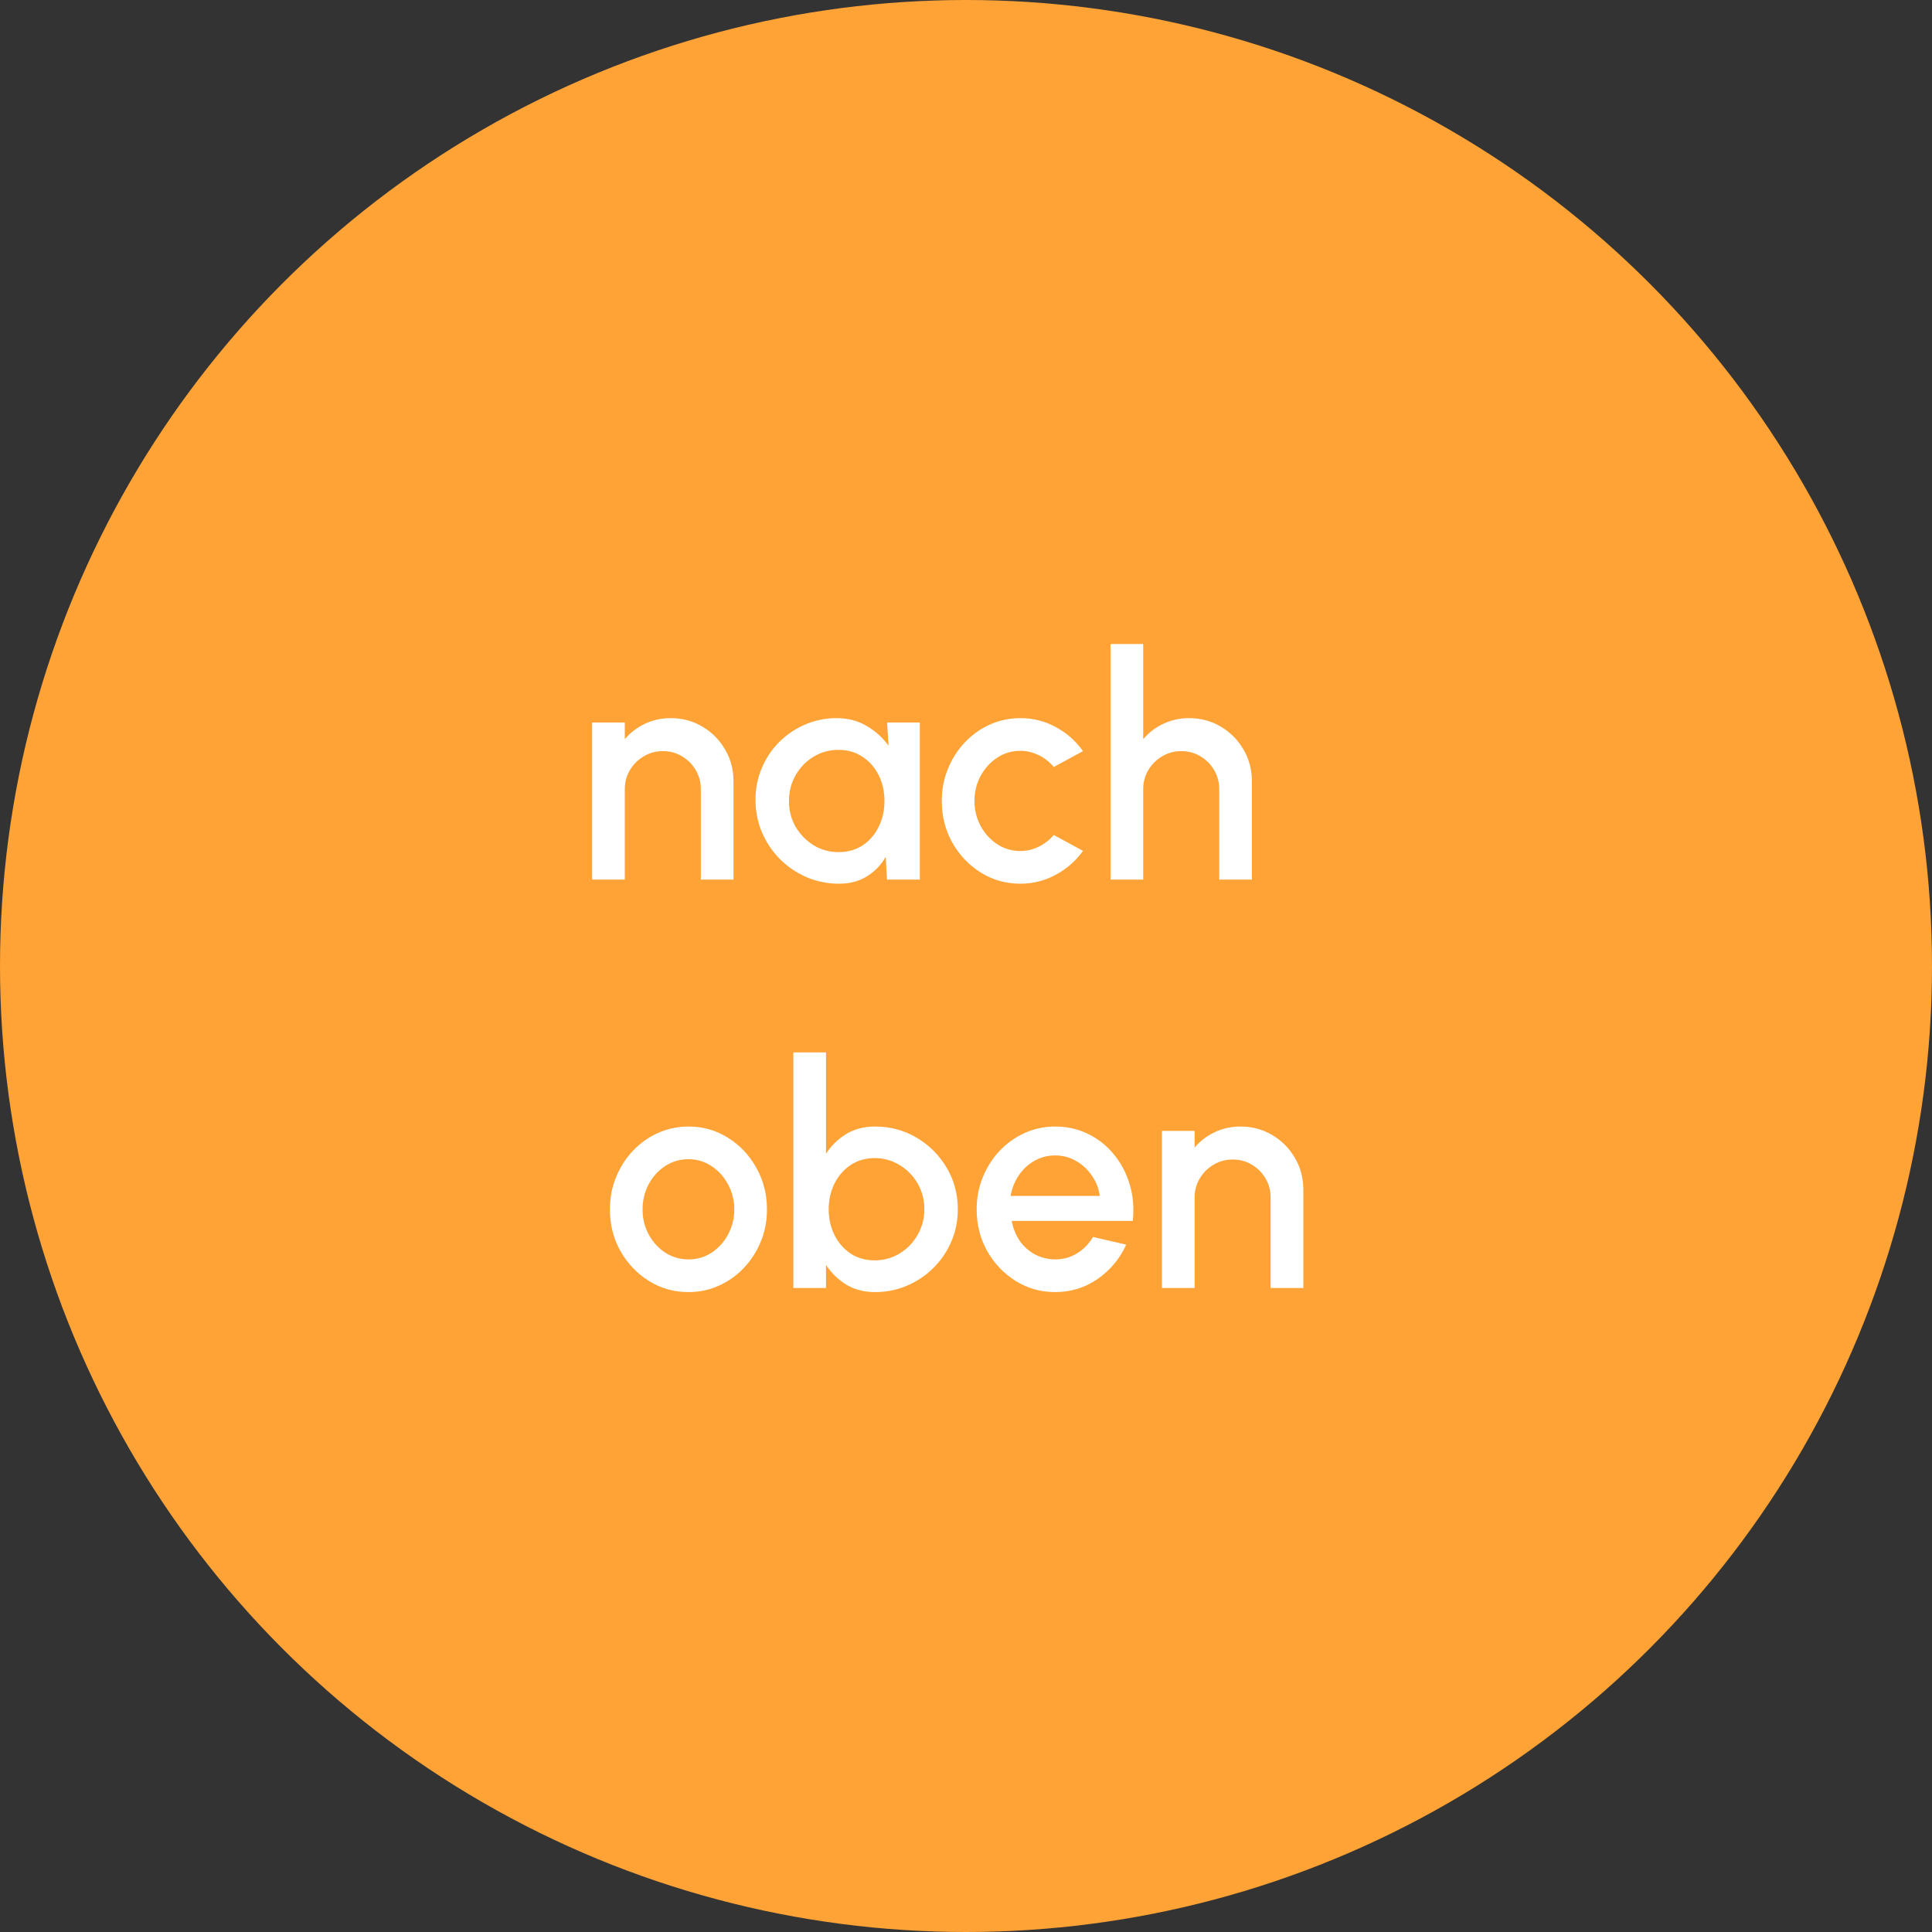 <svg width="123" height="123" viewBox="0 0 123 123" fill="none" xmlns="http://www.w3.org/2000/svg">
<rect x="0" y="0" width="123" height="123" fill="#333333" stroke="none"/>
<circle cx="61.5" cy="61.5" r="61.5" fill="#FFA336"/>
<path d="M46.698 49.73V56H44.618V50.24C44.618 49.793 44.508 49.387 44.288 49.02C44.075 48.653 43.785 48.363 43.418 48.15C43.058 47.93 42.652 47.82 42.198 47.82C41.758 47.82 41.355 47.93 40.988 48.15C40.622 48.363 40.328 48.653 40.108 49.02C39.888 49.387 39.778 49.793 39.778 50.24V56H37.698V46H39.778V47.06C40.125 46.647 40.552 46.32 41.058 46.08C41.565 45.84 42.112 45.72 42.698 45.72C43.438 45.72 44.112 45.9 44.718 46.26C45.325 46.62 45.805 47.103 46.158 47.71C46.518 48.317 46.698 48.99 46.698 49.73ZM56.479 46H58.559V56H56.469L56.389 54.55C56.096 55.063 55.699 55.477 55.199 55.79C54.699 56.103 54.109 56.26 53.429 56.26C52.696 56.26 52.006 56.123 51.359 55.85C50.713 55.57 50.143 55.183 49.649 54.69C49.163 54.197 48.783 53.63 48.509 52.99C48.236 52.343 48.099 51.65 48.099 50.91C48.099 50.197 48.233 49.527 48.499 48.9C48.766 48.267 49.136 47.713 49.609 47.24C50.083 46.767 50.629 46.397 51.249 46.13C51.876 45.857 52.546 45.72 53.259 45.72C53.986 45.72 54.626 45.887 55.179 46.22C55.739 46.547 56.203 46.967 56.569 47.48L56.479 46ZM53.379 54.25C53.966 54.25 54.479 54.107 54.919 53.82C55.359 53.527 55.699 53.133 55.939 52.64C56.186 52.147 56.309 51.6 56.309 51C56.309 50.393 56.186 49.843 55.939 49.35C55.693 48.857 55.349 48.467 54.909 48.18C54.476 47.887 53.966 47.74 53.379 47.74C52.799 47.74 52.269 47.887 51.789 48.18C51.309 48.473 50.929 48.867 50.649 49.36C50.369 49.853 50.229 50.4 50.229 51C50.229 51.607 50.373 52.157 50.659 52.65C50.953 53.137 51.336 53.527 51.809 53.82C52.289 54.107 52.813 54.25 53.379 54.25ZM67.089 53.16L68.949 54.17C68.496 54.803 67.919 55.31 67.219 55.69C66.526 56.07 65.773 56.26 64.959 56.26C64.039 56.26 63.199 56.023 62.439 55.55C61.686 55.077 61.083 54.443 60.629 53.65C60.183 52.85 59.959 51.967 59.959 51C59.959 50.267 60.089 49.583 60.349 48.95C60.609 48.31 60.966 47.75 61.419 47.27C61.879 46.783 62.413 46.403 63.019 46.13C63.626 45.857 64.273 45.72 64.959 45.72C65.773 45.72 66.526 45.91 67.219 46.29C67.919 46.67 68.496 47.18 68.949 47.82L67.089 48.83C66.809 48.497 66.483 48.243 66.109 48.07C65.736 47.89 65.353 47.8 64.959 47.8C64.413 47.8 63.916 47.95 63.469 48.25C63.029 48.543 62.679 48.933 62.419 49.42C62.166 49.9 62.039 50.427 62.039 51C62.039 51.567 62.169 52.093 62.429 52.58C62.689 53.06 63.039 53.447 63.479 53.74C63.926 54.033 64.419 54.18 64.959 54.18C65.373 54.18 65.766 54.087 66.139 53.9C66.513 53.713 66.829 53.467 67.089 53.16ZM79.701 49.73V56H77.621V50.24C77.621 49.793 77.511 49.387 77.291 49.02C77.077 48.653 76.787 48.363 76.421 48.15C76.061 47.93 75.654 47.82 75.201 47.82C74.761 47.82 74.357 47.93 73.991 48.15C73.624 48.363 73.331 48.653 73.111 49.02C72.891 49.387 72.781 49.793 72.781 50.24V56H70.701V41H72.781V47.06C73.127 46.647 73.554 46.32 74.061 46.08C74.567 45.84 75.114 45.72 75.701 45.72C76.441 45.72 77.114 45.9 77.721 46.26C78.327 46.62 78.807 47.103 79.161 47.71C79.521 48.317 79.701 48.99 79.701 49.73ZM43.829 82.26C42.909 82.26 42.069 82.023 41.309 81.55C40.556 81.077 39.953 80.443 39.499 79.65C39.053 78.85 38.829 77.967 38.829 77C38.829 76.267 38.959 75.583 39.219 74.95C39.479 74.31 39.836 73.75 40.289 73.27C40.749 72.783 41.283 72.403 41.889 72.13C42.496 71.857 43.143 71.72 43.829 71.72C44.749 71.72 45.586 71.957 46.339 72.43C47.099 72.903 47.703 73.54 48.149 74.34C48.603 75.14 48.829 76.027 48.829 77C48.829 77.727 48.699 78.407 48.439 79.04C48.179 79.673 47.819 80.233 47.359 80.72C46.906 81.2 46.376 81.577 45.769 81.85C45.169 82.123 44.523 82.26 43.829 82.26ZM43.829 80.18C44.383 80.18 44.879 80.033 45.319 79.74C45.759 79.447 46.106 79.06 46.359 78.58C46.619 78.093 46.749 77.567 46.749 77C46.749 76.42 46.616 75.887 46.349 75.4C46.089 74.913 45.739 74.527 45.299 74.24C44.859 73.947 44.369 73.8 43.829 73.8C43.283 73.8 42.786 73.947 42.339 74.24C41.899 74.533 41.549 74.923 41.289 75.41C41.036 75.897 40.909 76.427 40.909 77C40.909 77.593 41.043 78.13 41.309 78.61C41.576 79.09 41.929 79.473 42.369 79.76C42.816 80.04 43.303 80.18 43.829 80.18ZM55.708 71.72C56.681 71.72 57.565 71.957 58.358 72.43C59.158 72.903 59.795 73.54 60.268 74.34C60.742 75.133 60.978 76.017 60.978 76.99C60.978 77.717 60.842 78.4 60.568 79.04C60.295 79.673 59.915 80.233 59.428 80.72C58.948 81.2 58.388 81.577 57.748 81.85C57.115 82.123 56.435 82.26 55.708 82.26C55.008 82.26 54.395 82.1 53.868 81.78C53.348 81.453 52.922 81.037 52.588 80.53V82H50.508V67H52.588V73.45C52.922 72.937 53.348 72.52 53.868 72.2C54.395 71.88 55.008 71.72 55.708 71.72ZM55.688 80.24C56.268 80.24 56.798 80.093 57.278 79.8C57.758 79.507 58.138 79.113 58.418 78.62C58.705 78.127 58.848 77.583 58.848 76.99C58.848 76.383 58.705 75.833 58.418 75.34C58.132 74.847 57.748 74.457 57.268 74.17C56.788 73.877 56.261 73.73 55.688 73.73C55.108 73.73 54.598 73.877 54.158 74.17C53.718 74.463 53.375 74.857 53.128 75.35C52.882 75.843 52.758 76.39 52.758 76.99C52.758 77.59 52.882 78.137 53.128 78.63C53.375 79.123 53.718 79.517 54.158 79.81C54.598 80.097 55.108 80.24 55.688 80.24ZM67.178 82.26C66.258 82.26 65.418 82.023 64.659 81.55C63.905 81.077 63.302 80.443 62.849 79.65C62.402 78.85 62.178 77.967 62.178 77C62.178 76.267 62.309 75.583 62.569 74.95C62.828 74.31 63.185 73.75 63.639 73.27C64.099 72.783 64.632 72.403 65.239 72.13C65.845 71.857 66.492 71.72 67.178 71.72C67.945 71.72 68.648 71.88 69.288 72.2C69.928 72.513 70.475 72.95 70.928 73.51C71.382 74.063 71.715 74.703 71.928 75.43C72.142 76.15 72.205 76.917 72.118 77.73H64.409C64.495 78.19 64.662 78.607 64.909 78.98C65.162 79.347 65.482 79.637 65.868 79.85C66.262 80.063 66.698 80.173 67.178 80.18C67.685 80.18 68.145 80.053 68.558 79.8C68.978 79.547 69.322 79.197 69.588 78.75L71.698 79.24C71.299 80.127 70.695 80.853 69.888 81.42C69.082 81.98 68.178 82.26 67.178 82.26ZM64.338 76.14H70.019C69.952 75.66 69.782 75.227 69.508 74.84C69.242 74.447 68.905 74.137 68.499 73.91C68.099 73.677 67.659 73.56 67.178 73.56C66.705 73.56 66.265 73.673 65.859 73.9C65.459 74.127 65.125 74.437 64.859 74.83C64.599 75.217 64.425 75.653 64.338 76.14ZM82.975 75.73V82H80.895V76.24C80.895 75.793 80.785 75.387 80.565 75.02C80.351 74.653 80.061 74.363 79.695 74.15C79.335 73.93 78.928 73.82 78.475 73.82C78.035 73.82 77.631 73.93 77.265 74.15C76.898 74.363 76.605 74.653 76.385 75.02C76.165 75.387 76.055 75.793 76.055 76.24V82H73.975V72H76.055V73.06C76.401 72.647 76.828 72.32 77.335 72.08C77.841 71.84 78.388 71.72 78.975 71.72C79.715 71.72 80.388 71.9 80.995 72.26C81.601 72.62 82.081 73.103 82.435 73.71C82.795 74.317 82.975 74.99 82.975 75.73Z" fill="white"/>
</svg>
